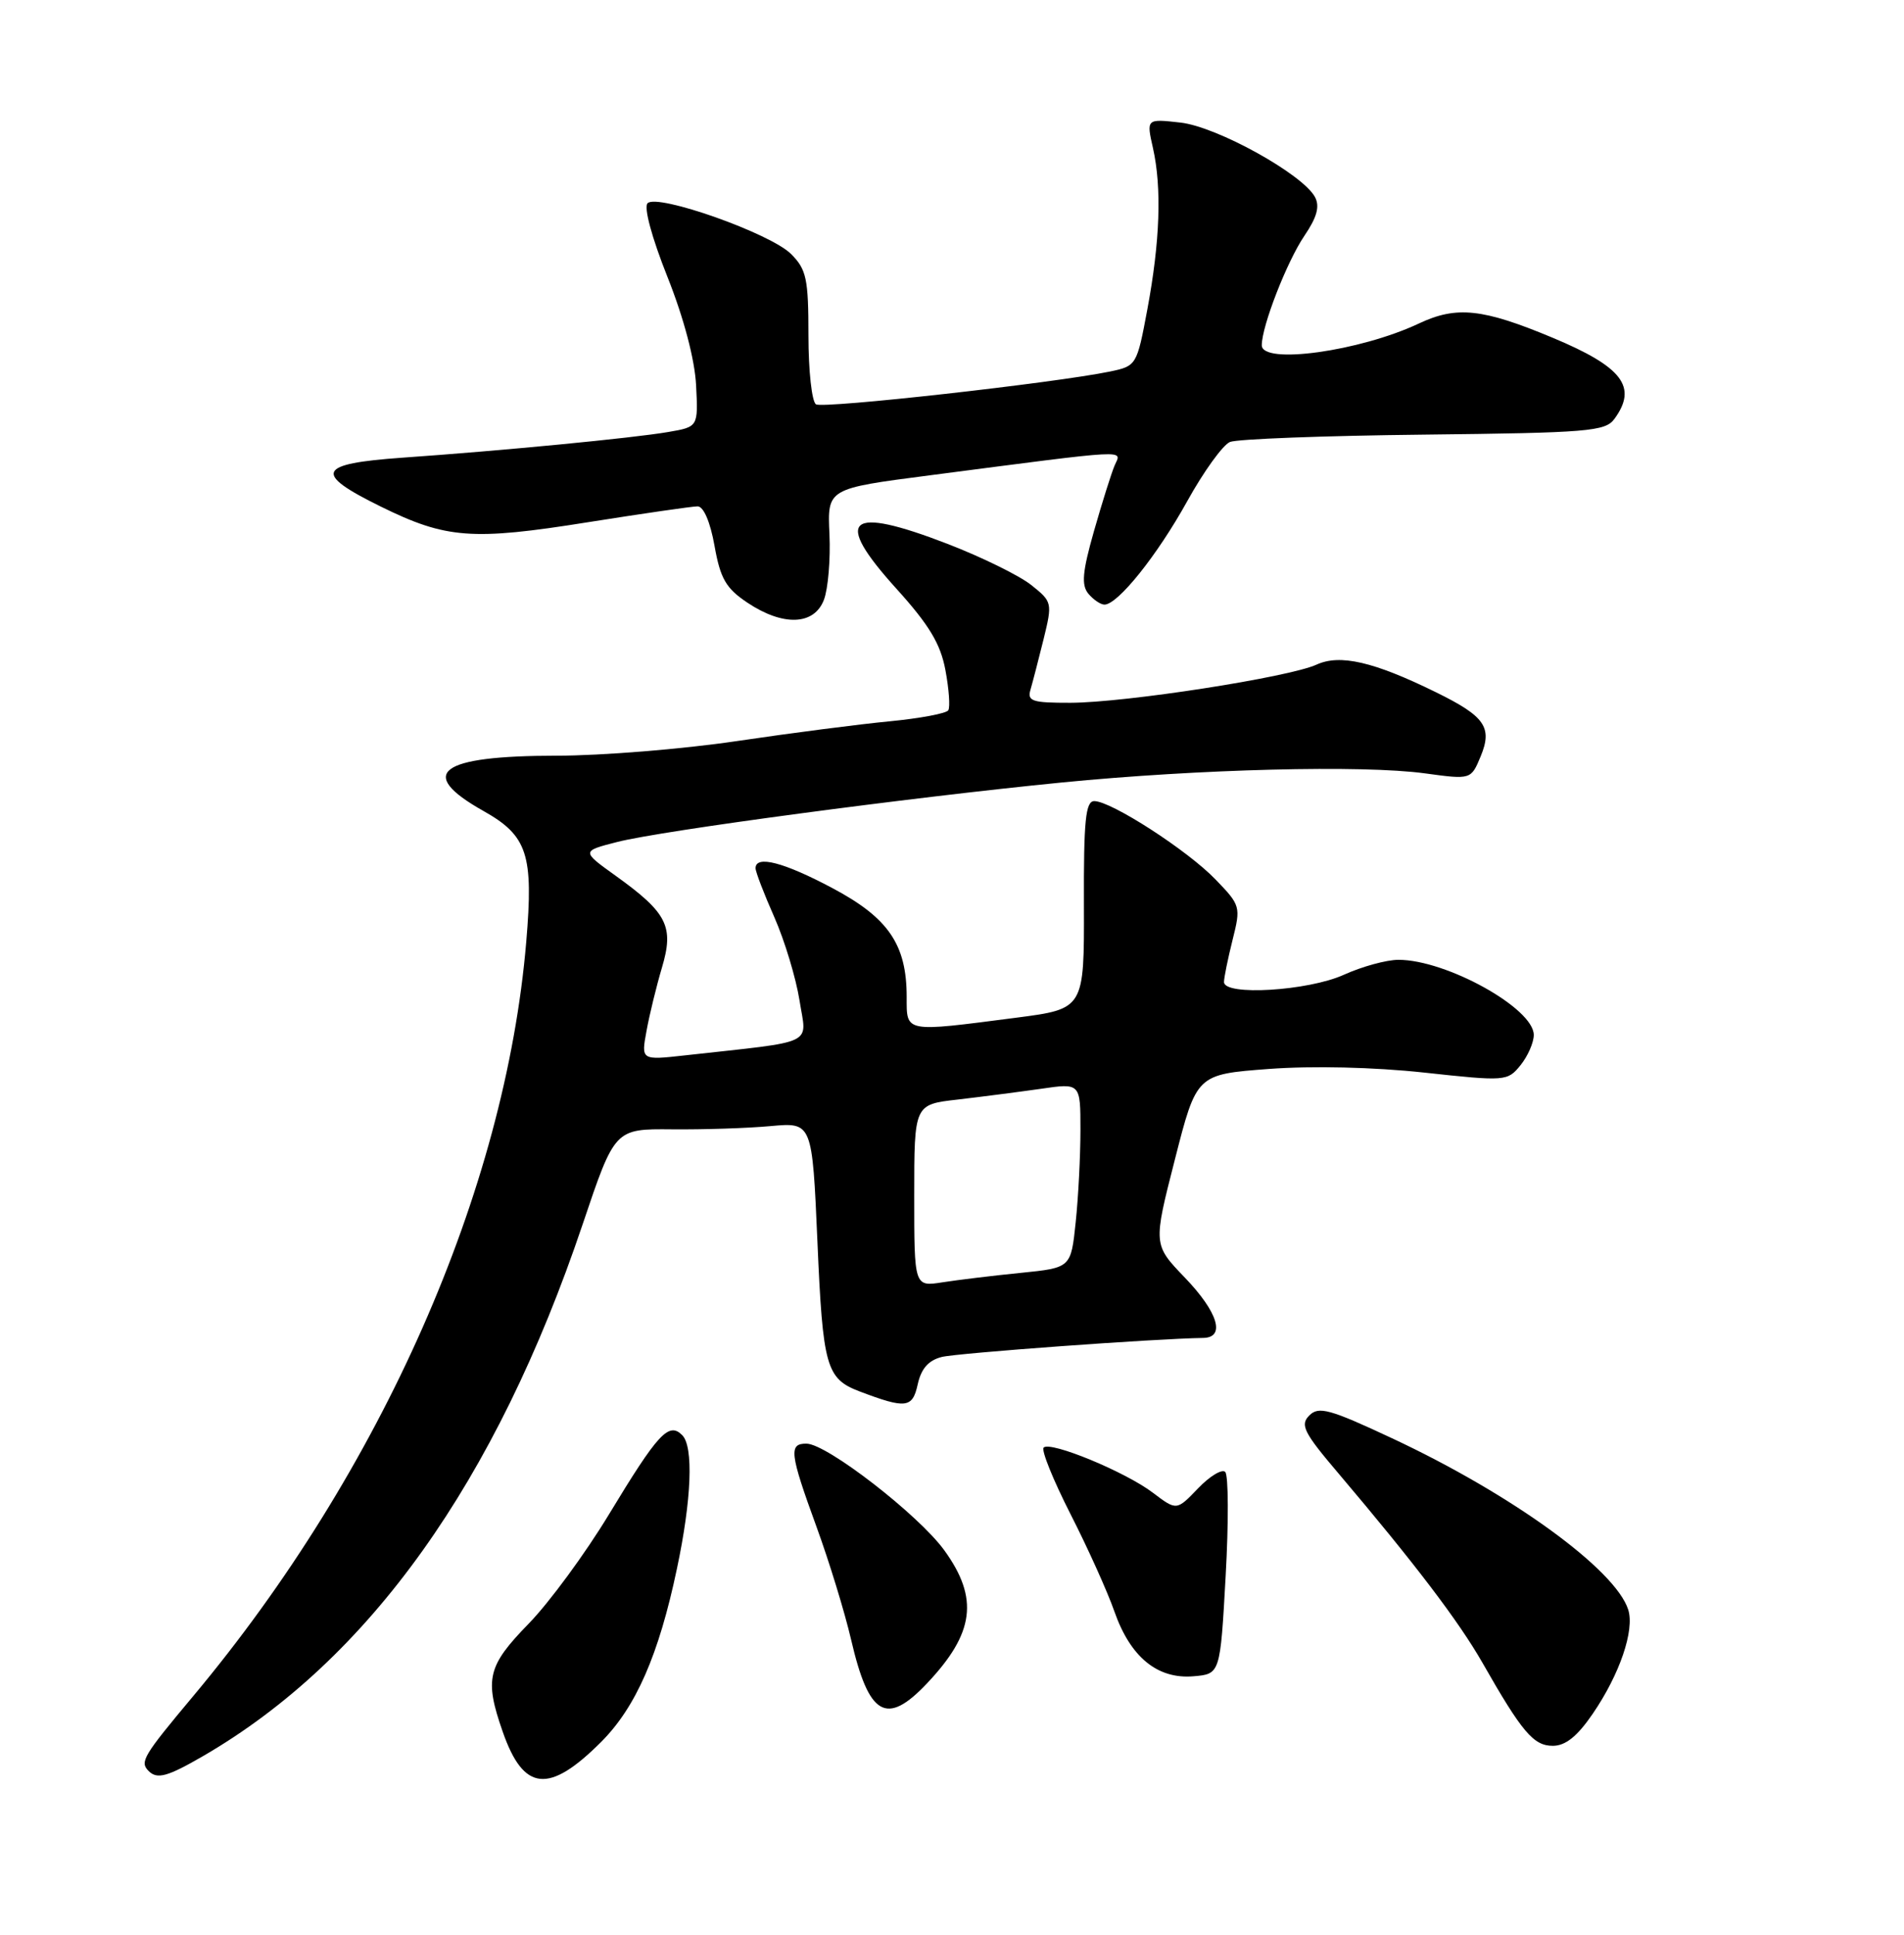 <?xml version="1.0" encoding="UTF-8" standalone="no"?>
<!DOCTYPE svg PUBLIC "-//W3C//DTD SVG 1.1//EN" "http://www.w3.org/Graphics/SVG/1.1/DTD/svg11.dtd" >
<svg xmlns="http://www.w3.org/2000/svg" xmlns:xlink="http://www.w3.org/1999/xlink" version="1.1" viewBox="0 0 252 256">
 <g >
 <path fill="currentColor"
d=" M 79.56 230.49 C 84.16 225.89 87.19 218.98 89.59 207.58 C 91.54 198.39 91.81 191.41 90.29 189.89 C 88.51 188.11 87.09 189.65 80.59 200.39 C 77.48 205.53 72.70 212.04 69.97 214.84 C 64.51 220.44 64.10 222.16 66.53 229.12 C 69.29 237.05 72.65 237.40 79.56 230.49 Z  M 26.91 232.34 C 48.85 219.60 65.63 196.09 77.12 161.98 C 81.37 149.36 81.37 149.36 88.94 149.43 C 93.10 149.47 98.97 149.28 102.00 149.00 C 107.50 148.50 107.50 148.50 108.19 164.32 C 108.90 180.83 109.35 182.42 113.75 184.10 C 119.90 186.43 120.77 186.33 121.46 183.18 C 121.92 181.09 122.88 180.00 124.64 179.55 C 126.71 179.03 152.91 177.12 159.25 177.03 C 162.24 176.98 161.21 173.62 156.81 169.04 C 152.62 164.68 152.62 164.68 155.50 153.42 C 158.37 142.16 158.37 142.16 167.93 141.44 C 173.72 141.01 181.82 141.20 188.49 141.92 C 199.27 143.09 199.52 143.07 201.24 140.95 C 202.21 139.75 203.00 137.95 203.00 136.94 C 203.00 133.42 191.44 127.00 185.09 127.00 C 183.51 127.00 180.26 127.89 177.86 128.98 C 173.13 131.12 162.00 131.80 162.00 129.94 C 162.00 129.36 162.51 126.86 163.13 124.38 C 164.24 119.97 164.19 119.79 160.88 116.37 C 157.18 112.52 147.07 106.00 144.83 106.00 C 143.68 106.00 143.42 108.55 143.46 119.74 C 143.50 133.49 143.50 133.49 134.50 134.66 C 119.60 136.59 120.00 136.67 120.00 131.90 C 120.00 124.98 117.59 121.45 110.17 117.51 C 103.72 114.08 100.00 113.12 100.00 114.88 C 100.00 115.36 101.12 118.28 102.49 121.37 C 103.85 124.46 105.35 129.42 105.82 132.38 C 106.76 138.42 108.30 137.68 90.68 139.64 C 84.85 140.29 84.85 140.29 85.57 136.40 C 85.96 134.25 86.88 130.49 87.61 128.03 C 89.23 122.59 88.32 120.79 81.50 115.89 C 76.94 112.62 76.94 112.62 81.72 111.40 C 87.62 109.90 120.32 105.53 140.50 103.54 C 158.70 101.75 180.33 101.20 188.60 102.33 C 194.69 103.16 194.69 103.16 195.97 100.08 C 197.56 96.24 196.54 94.78 190.06 91.60 C 181.82 87.55 177.35 86.52 174.25 87.94 C 170.57 89.62 148.97 92.97 141.68 92.99 C 136.61 93.00 135.93 92.78 136.39 91.25 C 136.67 90.29 137.45 87.29 138.12 84.58 C 139.30 79.76 139.27 79.62 136.49 77.41 C 134.94 76.17 129.97 73.73 125.45 71.98 C 112.17 66.85 110.19 68.55 118.62 77.87 C 122.97 82.68 124.48 85.18 125.13 88.67 C 125.60 91.18 125.77 93.56 125.51 93.98 C 125.26 94.40 121.77 95.05 117.77 95.44 C 113.77 95.82 104.65 97.00 97.50 98.06 C 90.35 99.12 79.63 99.99 73.68 99.99 C 58.10 100.00 55.06 102.28 63.96 107.29 C 69.82 110.58 70.63 113.04 69.65 124.62 C 66.87 157.55 50.49 194.63 25.60 224.39 C 18.92 232.37 18.47 233.13 19.67 234.33 C 20.80 235.47 22.16 235.09 26.91 232.34 Z  M 210.81 226.75 C 214.38 221.53 216.36 215.71 215.50 212.99 C 213.81 207.67 200.08 197.71 184.25 190.31 C 175.98 186.44 174.53 186.04 173.29 187.29 C 172.04 188.53 172.55 189.55 177.18 194.99 C 187.24 206.86 193.06 214.51 196.20 220.00 C 201.45 229.21 202.97 231.00 205.52 231.00 C 207.20 231.00 208.76 229.75 210.81 226.75 Z  M 122.68 222.75 C 128.98 216.10 129.58 211.48 124.98 205.13 C 121.59 200.45 109.44 191.04 106.75 191.02 C 104.36 190.99 104.52 192.30 108.06 202.00 C 109.74 206.60 111.80 213.32 112.64 216.93 C 114.99 227.07 117.32 228.42 122.68 222.75 Z  M 162.22 208.52 C 162.62 201.38 162.59 195.19 162.16 194.76 C 161.74 194.34 160.11 195.32 158.56 196.94 C 155.73 199.89 155.73 199.89 152.61 197.53 C 148.98 194.76 139.02 190.65 138.13 191.54 C 137.79 191.88 139.39 195.83 141.68 200.33 C 143.97 204.82 146.59 210.63 147.50 213.24 C 149.61 219.26 153.19 222.20 157.95 221.80 C 161.50 221.50 161.50 221.50 162.22 208.52 Z  M 109.05 79.36 C 109.60 77.91 109.93 74.01 109.78 70.68 C 109.50 64.65 109.50 64.65 123.00 62.90 C 150.17 59.37 148.43 59.47 147.52 61.60 C 147.08 62.65 145.85 66.56 144.78 70.31 C 143.26 75.66 143.10 77.42 144.05 78.56 C 144.71 79.35 145.67 80.00 146.18 80.00 C 147.94 80.00 153.16 73.49 157.12 66.34 C 159.30 62.40 161.85 58.87 162.79 58.48 C 163.73 58.09 175.27 57.65 188.42 57.51 C 210.20 57.27 212.47 57.08 213.67 55.43 C 216.77 51.20 214.76 48.56 205.50 44.69 C 196.24 40.82 192.78 40.45 187.78 42.81 C 179.96 46.49 167.00 48.28 167.00 45.68 C 167.00 43.15 170.33 34.60 172.64 31.20 C 174.31 28.74 174.70 27.31 174.04 26.07 C 172.42 23.05 161.07 16.76 156.24 16.22 C 151.72 15.71 151.72 15.71 152.60 19.60 C 153.78 24.86 153.53 31.98 151.85 40.96 C 150.47 48.34 150.41 48.43 146.91 49.16 C 139.60 50.67 108.96 54.10 108.00 53.50 C 107.45 53.16 107.00 49.06 107.00 44.40 C 107.00 36.88 106.74 35.65 104.70 33.61 C 101.98 30.88 87.01 25.59 85.71 26.89 C 85.18 27.42 86.27 31.45 88.34 36.64 C 90.52 42.12 91.96 47.60 92.13 50.99 C 92.41 56.48 92.41 56.48 88.45 57.16 C 83.82 57.96 66.42 59.64 53.25 60.56 C 41.96 61.36 41.40 62.60 50.38 67.02 C 59.06 71.29 62.47 71.55 77.81 69.10 C 85.08 67.95 91.61 67.00 92.33 67.00 C 93.12 67.00 94.01 69.07 94.57 72.23 C 95.34 76.56 96.08 77.84 98.90 79.73 C 103.64 82.90 107.76 82.75 109.05 79.36 Z  M 121.00 158.20 C 121.00 146.14 121.00 146.14 126.75 145.49 C 129.91 145.12 134.86 144.48 137.75 144.07 C 143.00 143.30 143.00 143.30 143.00 149.50 C 143.00 152.92 142.72 158.42 142.37 161.73 C 141.74 167.75 141.74 167.75 135.12 168.42 C 131.48 168.78 126.81 169.35 124.75 169.67 C 121.00 170.26 121.00 170.26 121.00 158.20 Z "/>
</g>
</svg>